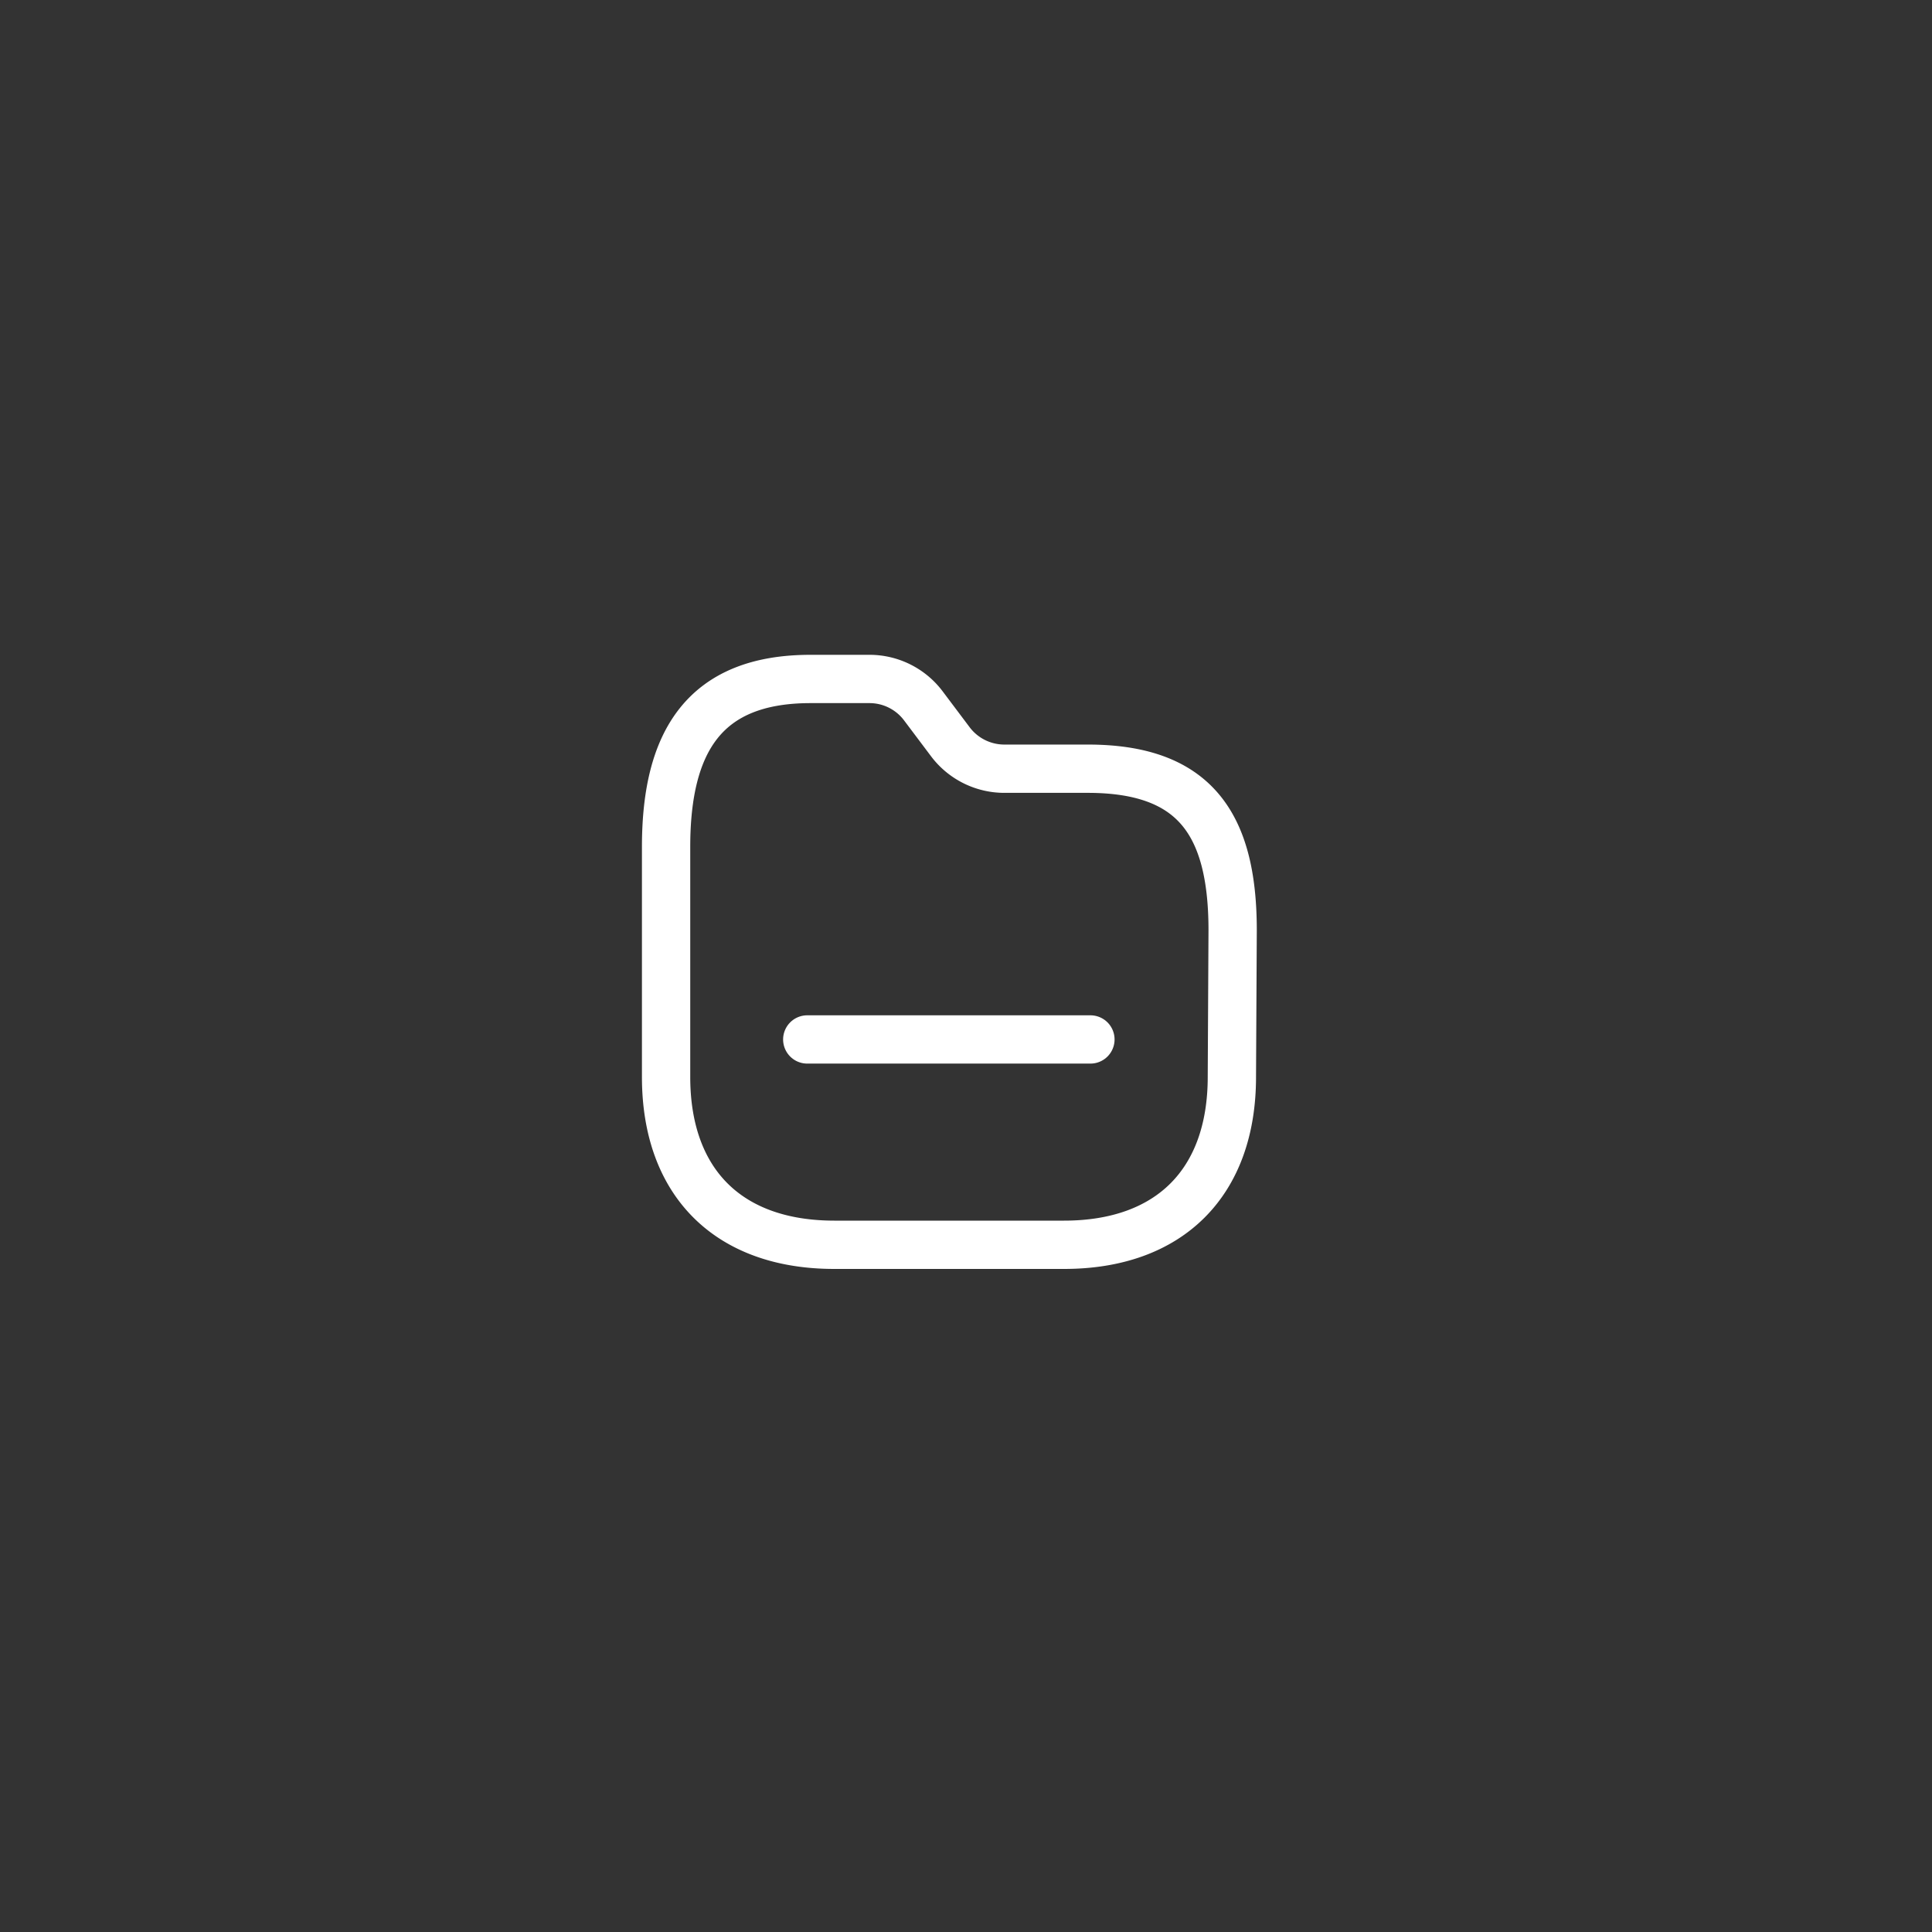 <svg id="btn_order" xmlns="http://www.w3.org/2000/svg" width="60" height="60" viewBox="0 0 60 60">
  <rect x="0" y="0" width="60" height="60" fill="#333333" stroke="none"/>
  <defs>
    <style>
      .cls-1, .cls-2 {
        fill: none;
      }

      .cls-2 {
        stroke: #fff;
        stroke-linecap: round;
        stroke-linejoin: round;
        stroke-miterlimit: 10;
        stroke-width: 1.5px;
      }
    </style>
  </defs>
  <rect id="사각형_71" data-name="사각형 71" class="cls-1" width="60" height="60"/>
  <g id="Iconly_Light_Folder" data-name="Iconly/Light/Folder" transform="translate(18.6 19)">
    <g id="Folder" transform="translate(2.086 2.086)">
      <path id="Path_33957" class="cls-2" d="M17.571,12.359c0,3.28-1.933,5.213-5.213,5.213H5.221C1.933,17.571,0,15.638,0,12.359V5.213C0,1.933,1.2,0,4.485,0H6.317A2.092,2.092,0,0,1,7.991.837L8.828,1.95a2.1,2.1,0,0,0,1.673.837h2.594c3.288,0,4.5,1.673,4.5,5.02Z" transform="translate(0)"/>
      <path id="Line_194" class="cls-2" d="M0,.456H8.794" transform="translate(4.384 10.739)"/>
    </g>
  </g>
</svg>
